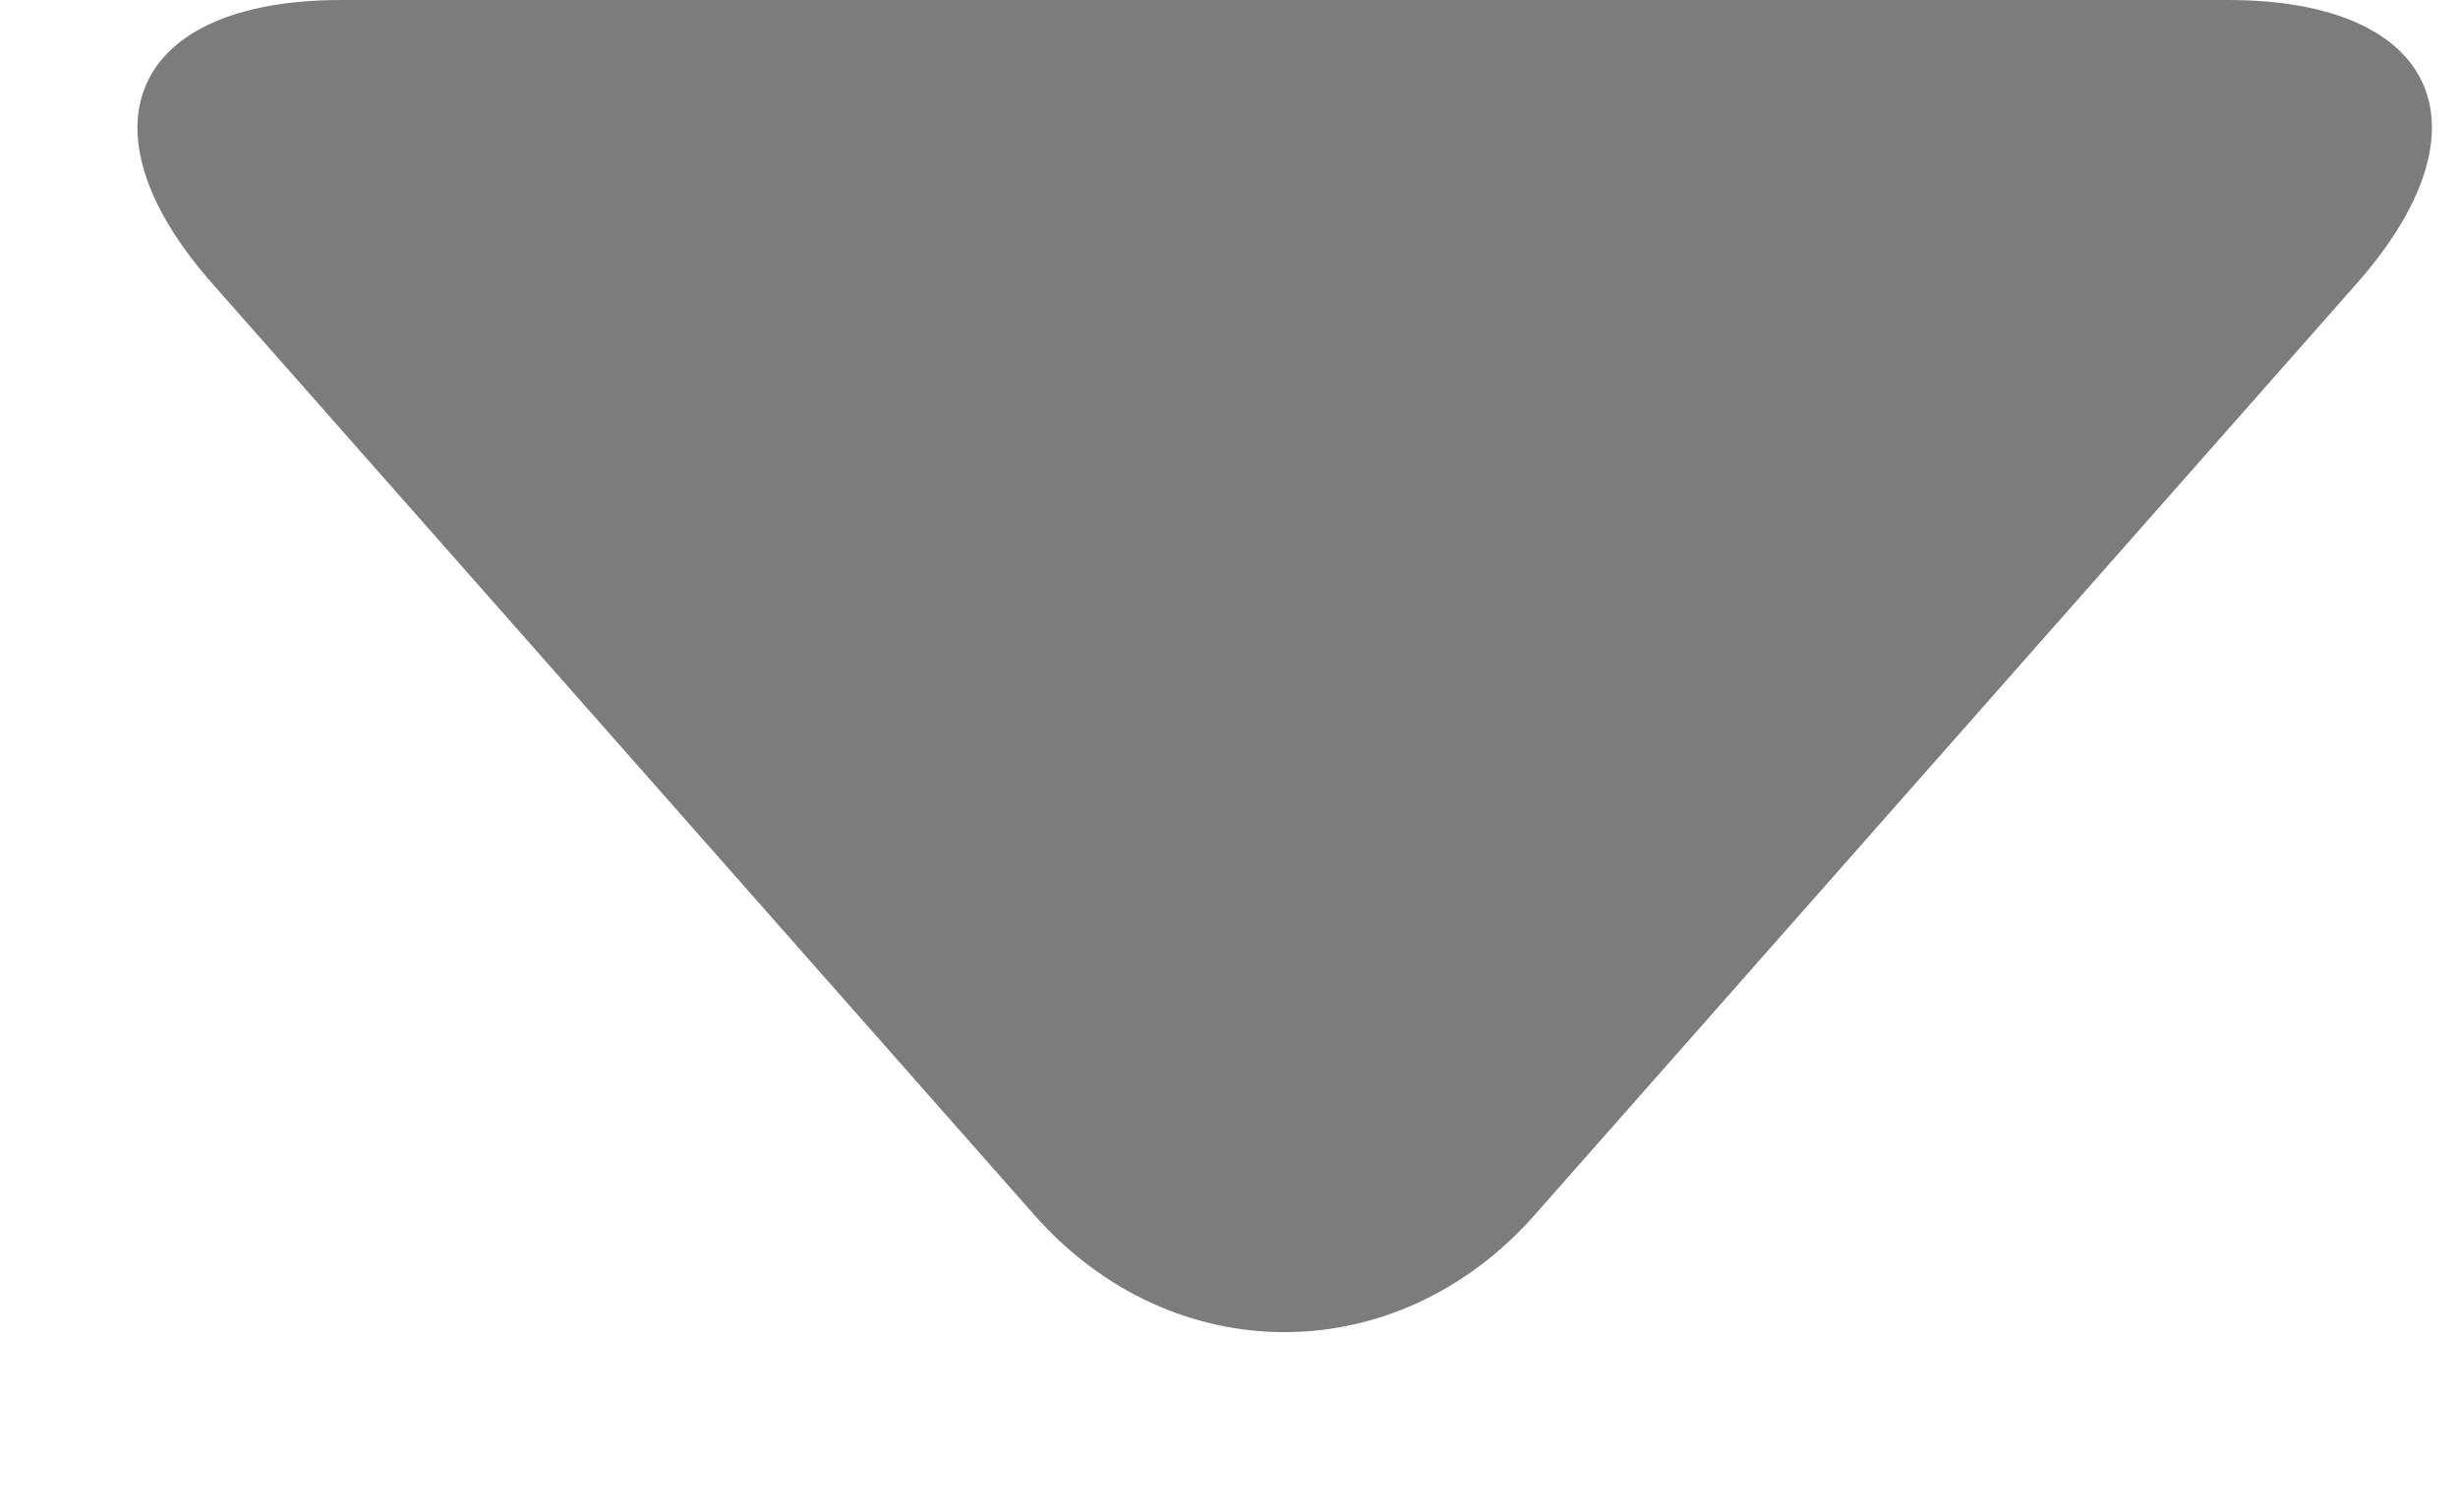 <?xml version="1.0" encoding="UTF-8"?>
<svg width="13px" height="8px" viewBox="0 0 13 8" version="1.1" xmlns="http://www.w3.org/2000/svg" xmlns:xlink="http://www.w3.org/1999/xlink">
    <!-- Generator: Sketch 47.1 (45422) - http://www.bohemiancoding.com/sketch -->
    <title>向下箭头-城市选择</title>
    <desc>Created with Sketch.</desc>
    <defs></defs>
    <g id="Page-1" stroke="none" stroke-width="1" fill="none" fill-rule="evenodd">
        <g id="悟空小程序-2.1-首页-无数据" transform="translate(-95, -167)" fill="#7C7C7C">
            <g id="Group-11">
                <g id="Group-9" transform="translate(30, 142)">
                    <path d="M70.47,25.624 C71.201,24.795 72.39,24.799 73.117,25.624 L77.464,30.55 C78.195,31.378 77.891,32.05 76.783,32.05 L66.804,32.05 C65.697,32.05 65.396,31.374 66.123,30.55 L70.47,25.624 Z" id="向下箭头-城市选择" transform="translate(71.795, 28.525) scale(1, -1) translate(-71.795, -28.525) "></path>
                </g>
            </g>
        </g>
    </g>
</svg>